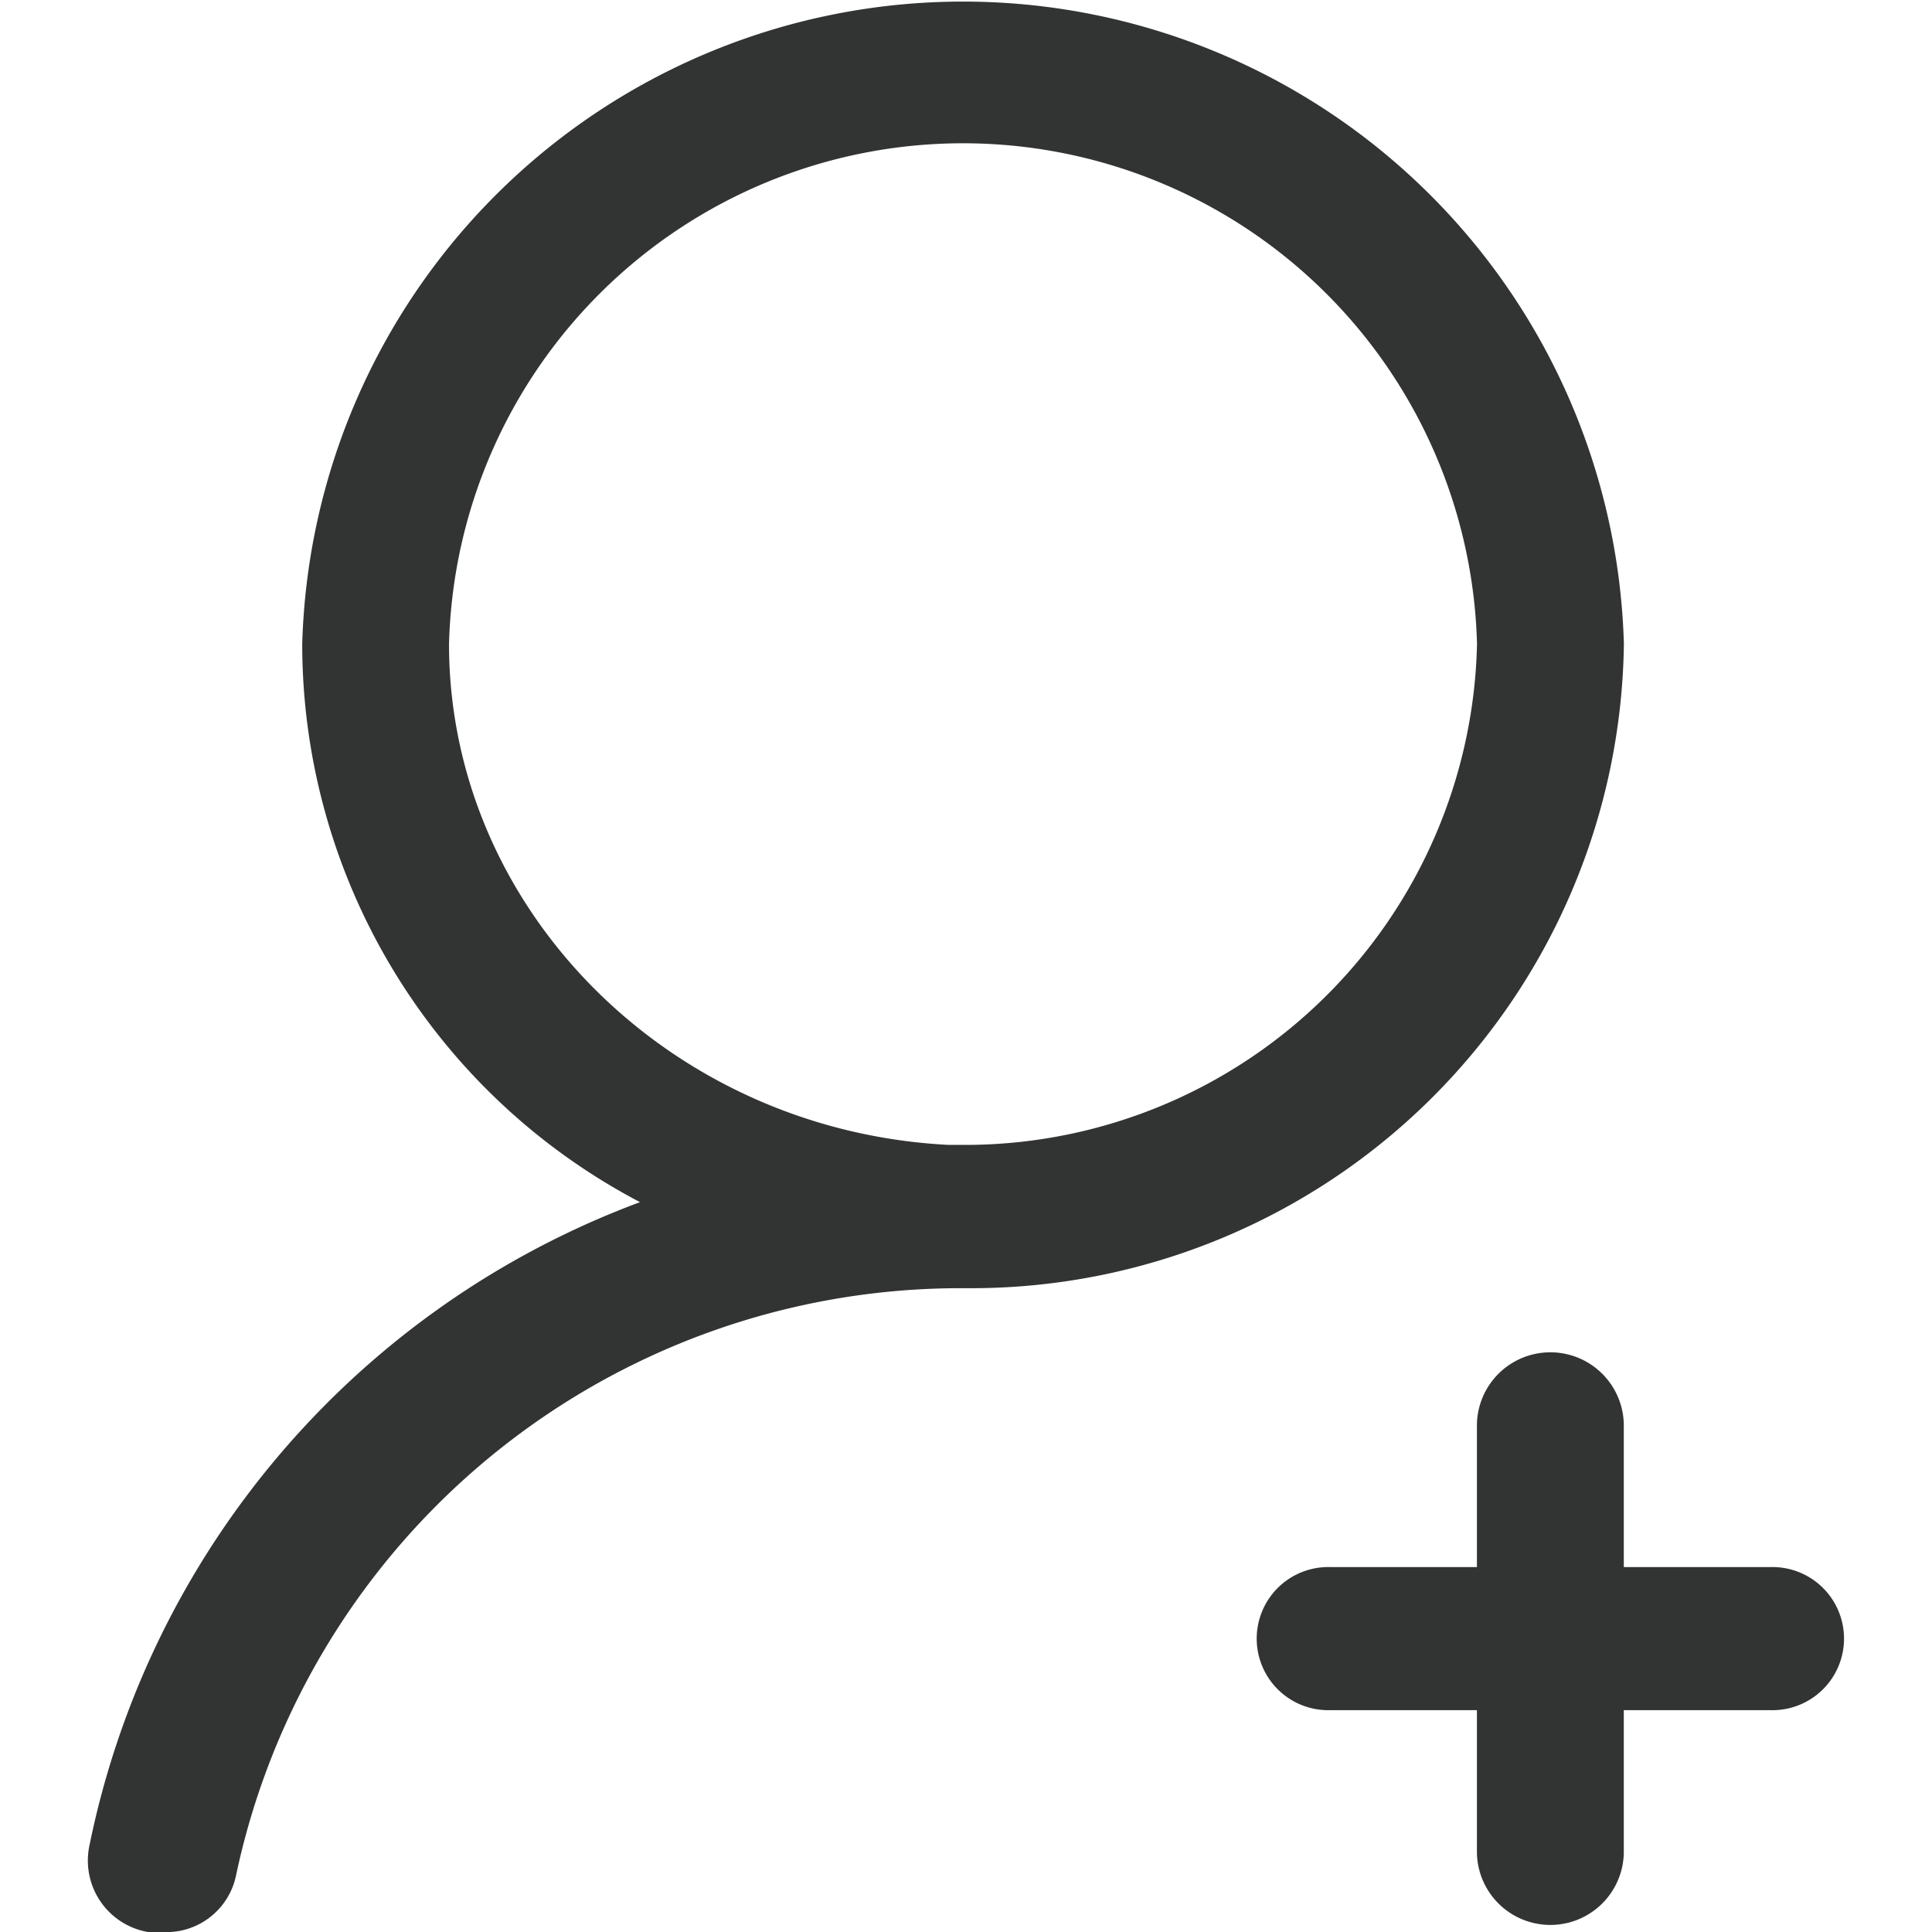 <svg xmlns="http://www.w3.org/2000/svg" width="44" height="44" viewBox="0 0 44 44">
  <g id="添加好友2" transform="translate(-2699 -6234)">
    <rect id="矩形_21828" data-name="矩形 21828" width="44" height="44" transform="translate(2699 6234)" fill="none"/>
    <path id="路径_18835" data-name="路径 18835" d="M165.577,113.867a15.056,15.056,0,0,0-30.1,0,14.354,14.354,0,0,0,7.693,12.711,19.856,19.856,0,0,0-12.542,14.667,1.651,1.651,0,0,0,1.338,1.956h.334a1.62,1.62,0,0,0,1.672-1.3,16.869,16.869,0,0,1,16.389-13.363h.334A14.867,14.867,0,0,0,165.577,113.867Zm-26.757,0a11.71,11.71,0,0,1,23.412,0,11.664,11.664,0,0,1-11.539,11.407h-.5C143.837,124.948,138.82,119.9,138.82,113.867Zm30.1,21.022h-3.345V131.63a1.673,1.673,0,0,0-3.345,0v3.259h-3.345a1.63,1.63,0,1,0,0,3.259h3.345v3.259a1.673,1.673,0,0,0,3.345,0v-3.259h3.345a1.63,1.63,0,1,0,0-3.259Z" transform="translate(2570.406 6134.8)" fill="#323333"/>
  </g>
</svg>
